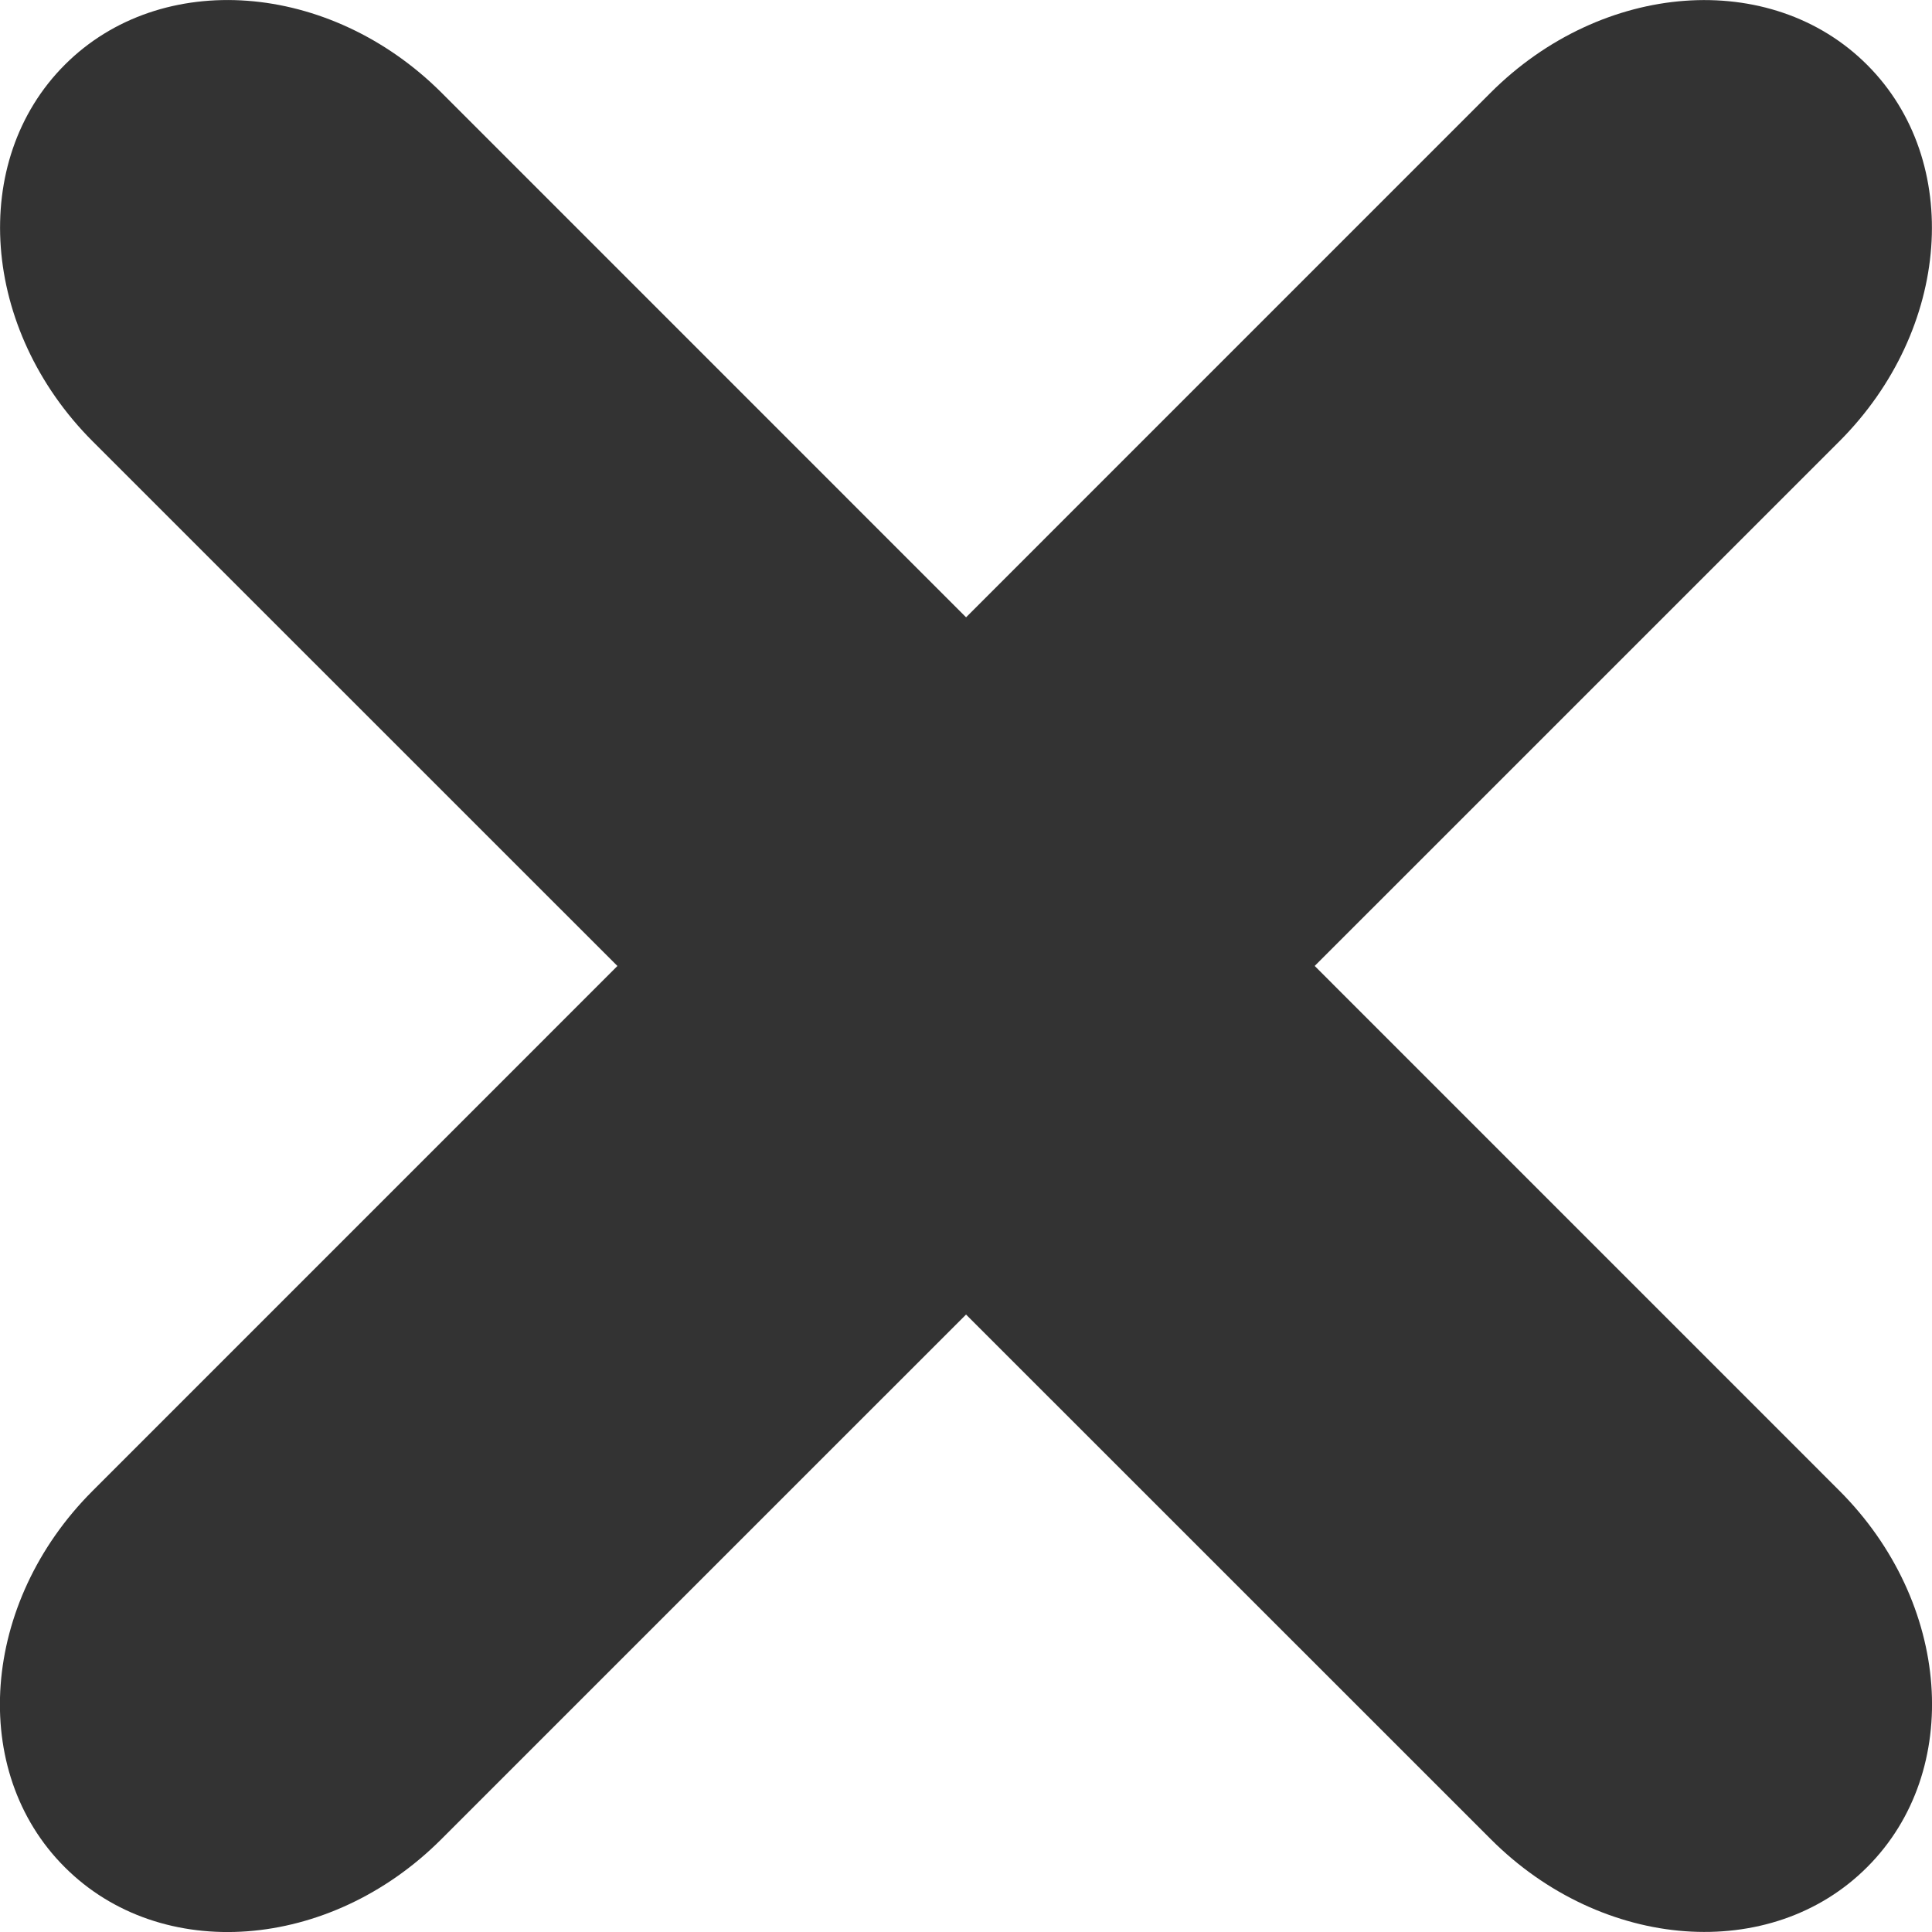 <?xml version="1.0" encoding="utf-8"?>
<!-- Generator: Adobe Illustrator 16.0.0, SVG Export Plug-In . SVG Version: 6.00 Build 0)  -->
<!DOCTYPE svg PUBLIC "-//W3C//DTD SVG 1.1//EN" "http://www.w3.org/Graphics/SVG/1.1/DTD/svg11.dtd">
<svg version="1.1" id="Layer_1" xmlns="http://www.w3.org/2000/svg" xmlns:xlink="http://www.w3.org/1999/xlink" x="0px" y="0px"
	 width="13.226px" height="13.226px" viewBox="0 0 13.226 13.226" enable-background="new 0 0 13.226 13.226" xml:space="preserve">
<path fill="#333333" d="M0.633,10.207c-0.764,0.764-0.849,1.917-0.19,2.575l0,0c0.659,0.66,1.813,0.575,2.578-0.191l9.57-9.569
	c0.765-0.765,0.85-1.919,0.191-2.578l0,0c-0.659-0.659-1.813-0.574-2.578,0.191L0.633,10.207z"/>
<path fill="#333333" d="M10.207,12.592c0.764,0.764,1.917,0.849,2.575,0.19l0,0c0.66-0.659,0.575-1.813-0.191-2.578l-9.569-9.57
	C2.256-0.13,1.102-0.215,0.444,0.443l0,0c-0.659,0.659-0.574,1.813,0.19,2.578L10.207,12.592z"/>
</svg>
